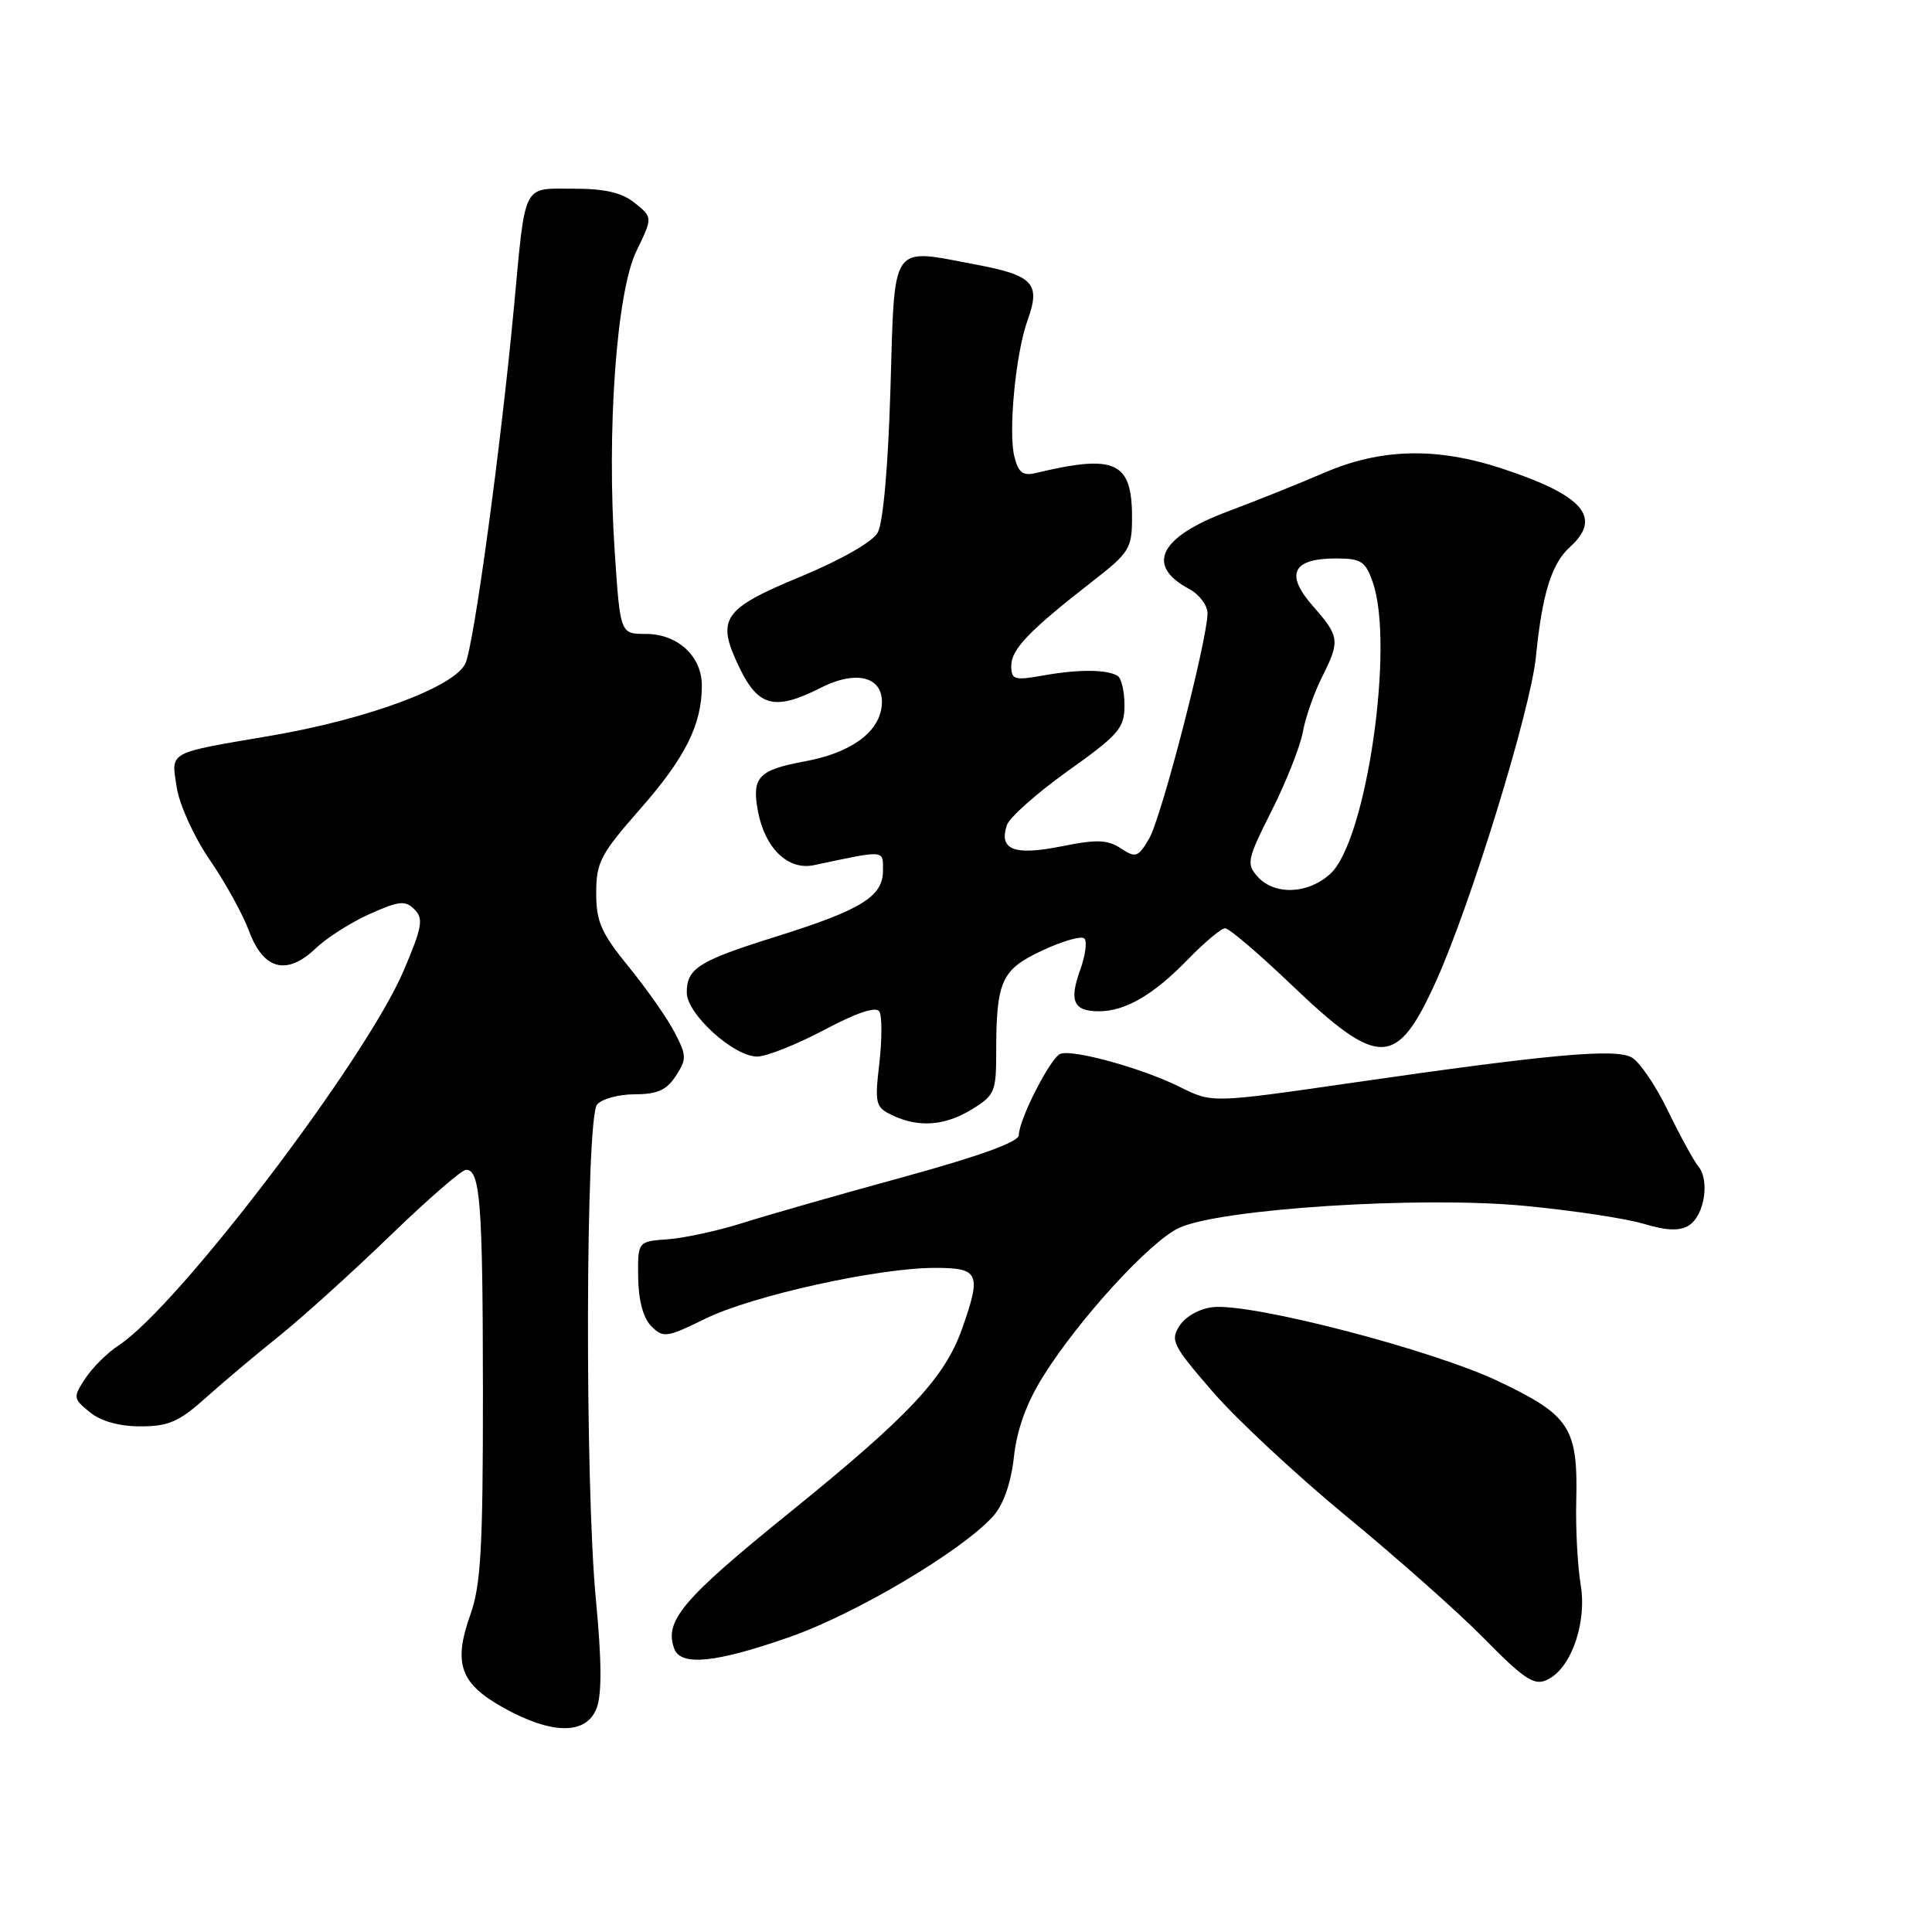 <?xml version="1.0" encoding="UTF-8" standalone="no"?>
<!DOCTYPE svg PUBLIC "-//W3C//DTD SVG 1.1//EN" "http://www.w3.org/Graphics/SVG/1.1/DTD/svg11.dtd" >
<svg xmlns="http://www.w3.org/2000/svg" xmlns:xlink="http://www.w3.org/1999/xlink" version="1.1" viewBox="0 0 256 256">
 <g >
 <path fill="currentColor"
d=" M 79.06 226.33 C 79.76 224.50 79.73 220.00 78.97 212.08 C 77.48 196.63 77.59 148.20 79.11 146.37 C 79.73 145.61 81.98 145.00 84.10 145.00 C 87.08 145.00 88.32 144.45 89.54 142.58 C 91.00 140.35 90.99 139.88 89.41 136.83 C 88.47 135.00 85.74 131.10 83.35 128.16 C 79.65 123.62 79.00 122.14 79.00 118.32 C 79.00 114.27 79.57 113.18 84.86 107.16 C 90.80 100.40 93.00 96.00 93.00 90.85 C 93.00 86.96 89.80 84.00 85.60 84.00 C 82.19 84.00 82.19 84.00 81.47 73.37 C 80.36 57.17 81.68 38.71 84.33 33.26 C 86.49 28.81 86.49 28.81 84.13 26.91 C 82.42 25.52 80.19 25.00 75.93 25.00 C 69.18 25.00 69.65 24.07 68.12 40.50 C 66.37 59.22 62.78 85.59 61.66 87.93 C 60.16 91.05 48.66 95.31 35.82 97.50 C 22.06 99.84 22.67 99.51 23.42 104.35 C 23.78 106.65 25.72 110.91 27.78 113.92 C 29.83 116.89 32.19 121.17 33.02 123.42 C 34.93 128.53 38.02 129.31 41.86 125.64 C 43.31 124.25 46.52 122.21 49.00 121.10 C 52.88 119.37 53.70 119.28 54.92 120.50 C 56.14 121.72 55.95 122.82 53.50 128.59 C 48.49 140.38 23.57 173.16 15.73 178.26 C 14.25 179.23 12.26 181.20 11.31 182.64 C 9.66 185.17 9.68 185.32 11.91 187.13 C 13.39 188.33 15.81 189.00 18.63 189.00 C 22.33 189.00 23.73 188.39 27.27 185.21 C 29.60 183.12 33.98 179.44 37.00 177.02 C 40.02 174.60 46.60 168.66 51.62 163.81 C 56.63 158.96 61.19 155.00 61.75 155.00 C 63.64 155.00 63.97 159.41 63.99 184.37 C 64.00 205.02 63.72 210.02 62.34 213.91 C 60.02 220.43 60.96 223.08 66.72 226.29 C 73.17 229.88 77.71 229.89 79.06 226.33 Z  M 205.61 222.23 C 208.43 220.37 210.23 214.69 209.46 210.08 C 209.04 207.56 208.77 202.57 208.86 199.00 C 209.10 189.18 208.06 187.56 198.60 183.05 C 189.87 178.88 165.99 172.67 160.75 173.20 C 159.02 173.37 157.13 174.41 156.33 175.62 C 155.03 177.59 155.34 178.23 160.68 184.40 C 163.84 188.06 171.84 195.51 178.46 200.96 C 185.08 206.41 193.19 213.60 196.47 216.93 C 202.43 222.99 203.52 223.62 205.61 222.23 Z  M 104.67 216.90 C 113.48 213.81 127.54 205.45 131.62 200.88 C 132.97 199.36 133.96 196.52 134.35 193.05 C 134.75 189.39 136.03 185.87 138.23 182.36 C 142.95 174.81 152.34 164.54 156.19 162.72 C 161.60 160.17 188.19 158.46 202.00 159.78 C 208.32 160.38 215.43 161.45 217.79 162.16 C 220.89 163.08 222.56 163.14 223.79 162.37 C 225.84 161.09 226.58 156.41 225.04 154.55 C 224.43 153.81 222.61 150.49 221.00 147.16 C 219.39 143.83 217.22 140.65 216.18 140.10 C 213.96 138.91 205.32 139.69 179.05 143.49 C 160.61 146.16 160.61 146.16 156.36 144.04 C 151.43 141.57 142.16 139.00 140.50 139.64 C 139.20 140.14 135.00 148.36 135.00 150.41 C 135.00 151.31 129.86 153.17 119.75 155.95 C 111.36 158.24 101.80 160.98 98.50 162.02 C 95.20 163.07 90.70 164.05 88.50 164.21 C 84.50 164.50 84.50 164.50 84.56 169.28 C 84.61 172.35 85.23 174.66 86.31 175.74 C 87.89 177.31 88.34 177.25 93.47 174.73 C 99.70 171.68 116.32 168.00 123.91 168.00 C 129.74 168.00 130.07 168.73 127.49 176.04 C 125.18 182.58 120.46 187.61 104.55 200.48 C 90.39 211.93 87.95 214.83 89.36 218.50 C 90.25 220.81 94.93 220.32 104.67 216.90 Z  M 128.75 147.01 C 131.77 145.17 132.00 144.65 132.00 139.64 C 132.00 129.97 132.65 128.50 138.10 125.95 C 140.79 124.69 143.31 123.97 143.69 124.36 C 144.07 124.74 143.82 126.61 143.13 128.52 C 141.64 132.65 142.25 134.00 145.61 134.00 C 149.13 134.00 152.87 131.81 157.45 127.08 C 159.63 124.84 161.83 123.00 162.34 123.00 C 162.86 123.00 166.80 126.36 171.10 130.47 C 182.71 141.56 185.05 141.52 190.22 130.16 C 194.83 120.02 202.82 94.09 203.52 87.00 C 204.35 78.67 205.59 74.68 208.04 72.47 C 212.35 68.56 209.79 65.62 198.98 62.07 C 190.34 59.23 182.97 59.41 175.50 62.63 C 172.20 64.06 166.44 66.36 162.71 67.76 C 153.64 71.15 151.74 74.92 157.55 78.03 C 158.90 78.75 160.00 80.20 160.00 81.25 C 160.00 84.75 153.88 108.40 152.26 111.13 C 150.80 113.61 150.49 113.71 148.51 112.41 C 146.74 111.25 145.32 111.20 140.62 112.15 C 134.37 113.40 132.34 112.61 133.41 109.35 C 133.74 108.33 137.39 105.09 141.51 102.15 C 148.27 97.33 149.00 96.48 149.00 93.46 C 149.00 91.62 148.59 89.86 148.09 89.56 C 146.69 88.69 142.94 88.67 138.25 89.50 C 134.39 90.19 134.00 90.07 134.00 88.21 C 134.00 86.03 136.38 83.55 144.75 77.04 C 149.67 73.21 150.00 72.68 150.00 68.55 C 150.00 61.17 147.79 60.15 137.29 62.67 C 135.53 63.09 134.95 62.65 134.41 60.50 C 133.58 57.21 134.59 46.76 136.16 42.43 C 137.92 37.57 136.92 36.49 129.33 35.06 C 117.87 32.90 118.58 31.87 117.99 51.51 C 117.68 61.86 117.02 69.31 116.29 70.59 C 115.59 71.81 111.41 74.20 106.10 76.40 C 95.68 80.72 94.84 81.98 98.01 88.53 C 100.51 93.68 102.70 94.20 108.79 91.12 C 113.69 88.64 117.28 89.77 116.82 93.64 C 116.40 97.11 112.68 99.77 106.66 100.88 C 100.49 102.02 99.59 102.98 100.43 107.48 C 101.35 112.40 104.42 115.36 107.85 114.64 C 117.41 112.61 117.00 112.58 117.00 115.36 C 117.00 118.79 114.14 120.56 102.88 124.09 C 92.57 127.32 91.00 128.30 91.00 131.52 C 91.00 134.35 97.21 140.00 100.32 140.00 C 101.55 140.00 105.55 138.41 109.21 136.47 C 113.53 134.18 116.08 133.32 116.52 134.03 C 116.88 134.62 116.88 137.70 116.52 140.87 C 115.89 146.23 116.01 146.70 118.17 147.75 C 121.70 149.44 125.15 149.20 128.75 147.01 Z  M 166.66 116.18 C 165.12 114.47 165.24 113.91 168.50 107.43 C 170.42 103.62 172.28 98.92 172.63 97.00 C 172.98 95.08 174.11 91.83 175.14 89.79 C 177.59 84.90 177.53 84.36 173.95 80.29 C 170.25 76.07 171.26 74.00 177.02 74.00 C 180.37 74.00 180.93 74.37 181.90 77.15 C 184.81 85.50 181.07 111.32 176.31 115.75 C 173.39 118.47 168.91 118.67 166.66 116.18 Z "/>
</g>
</svg>